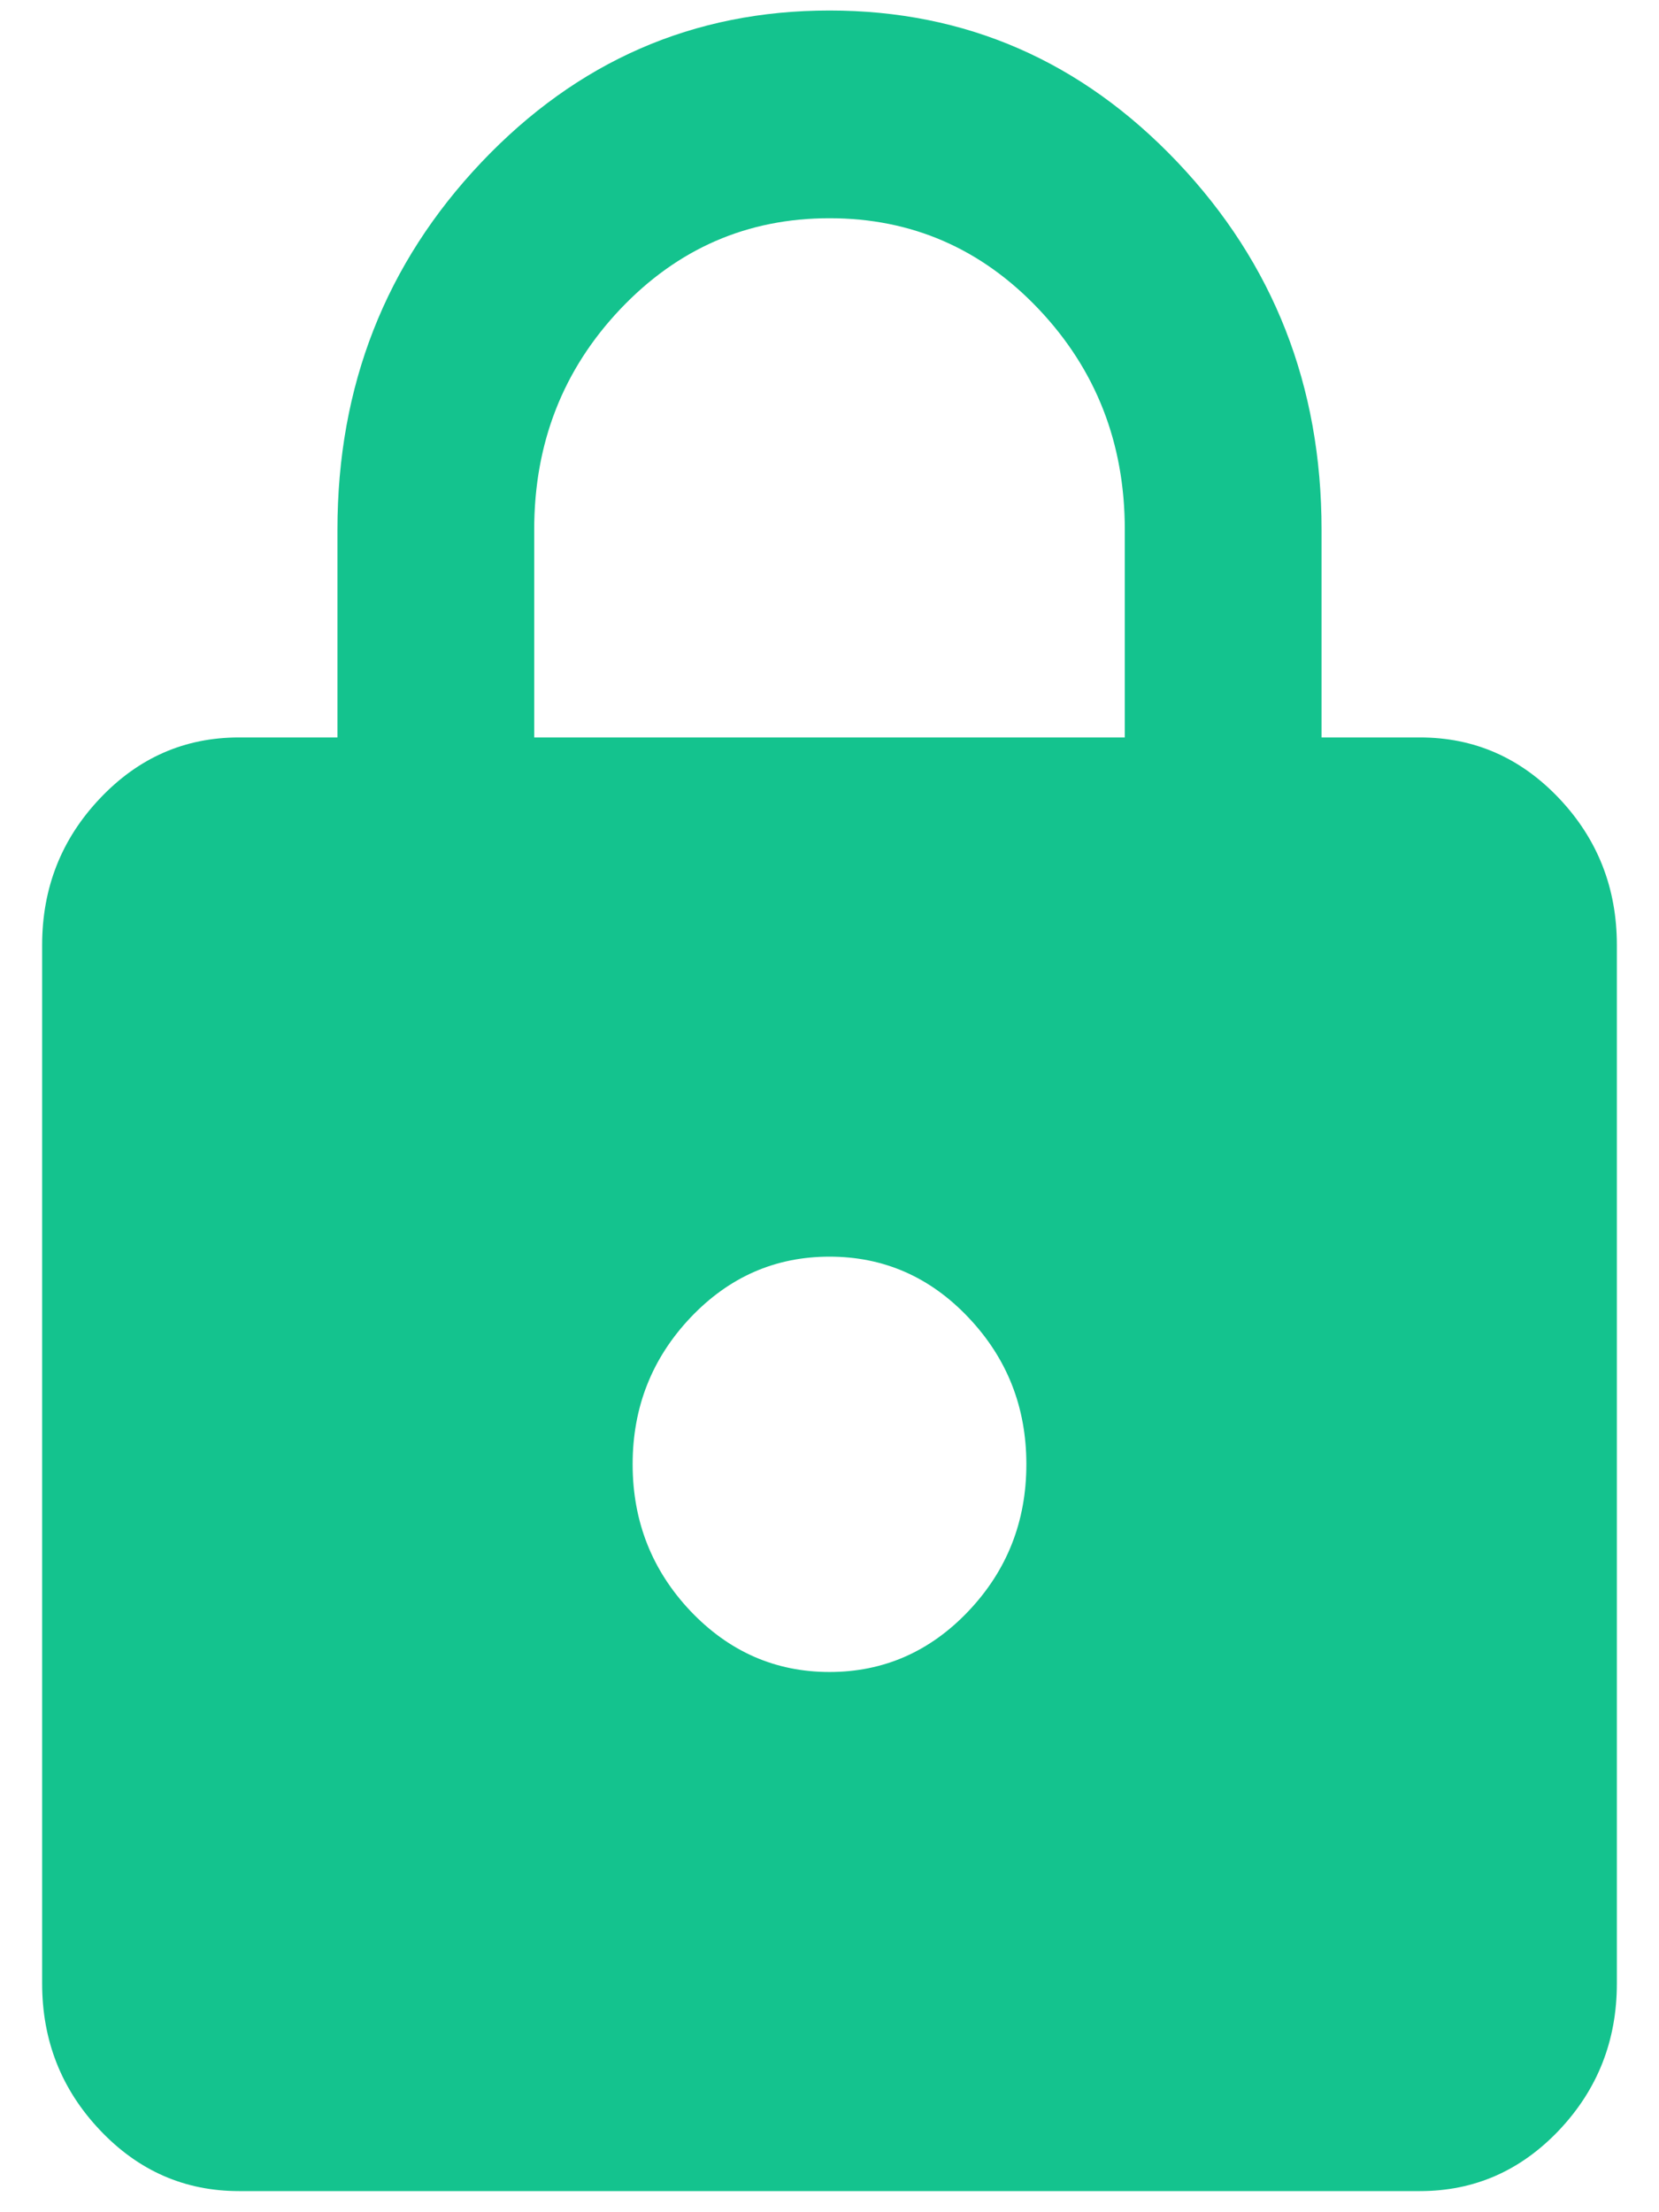 <svg width="15" height="20" viewBox="0 0 15 20" fill="none" xmlns="http://www.w3.org/2000/svg">
<path d="M2.161 19.809C1.671 19.809 1.252 19.626 0.904 19.258C0.555 18.89 0.381 18.448 0.381 17.932V8.544C0.381 8.028 0.555 7.586 0.904 7.218C1.252 6.85 1.671 6.667 2.161 6.667H3.051V4.789C3.051 3.49 3.485 2.383 4.352 1.468C5.22 0.553 6.269 0.095 7.5 0.095C8.731 0.095 9.78 0.553 10.648 1.468C11.516 2.383 11.949 3.49 11.949 4.789V6.667H12.839C13.329 6.667 13.748 6.85 14.097 7.218C14.445 7.586 14.619 8.028 14.619 8.544V17.932C14.619 18.448 14.445 18.89 14.097 19.258C13.748 19.626 13.329 19.809 12.839 19.809H2.161ZM7.5 15.116C7.989 15.116 8.409 14.932 8.757 14.565C9.106 14.197 9.28 13.754 9.28 13.238C9.28 12.722 9.106 12.28 8.757 11.912C8.409 11.544 7.989 11.361 7.5 11.361C7.011 11.361 6.592 11.544 6.243 11.912C5.895 12.28 5.72 12.722 5.72 13.238C5.72 13.754 5.895 14.197 6.243 14.565C6.592 14.932 7.011 15.116 7.5 15.116ZM4.83 6.667H10.17V4.789C10.17 4.007 9.91 3.342 9.391 2.794C8.872 2.247 8.242 1.973 7.5 1.973C6.758 1.973 6.128 2.247 5.609 2.794C5.09 3.342 4.83 4.007 4.83 4.789V6.667Z" fill="#14C38E"/>
</svg>

